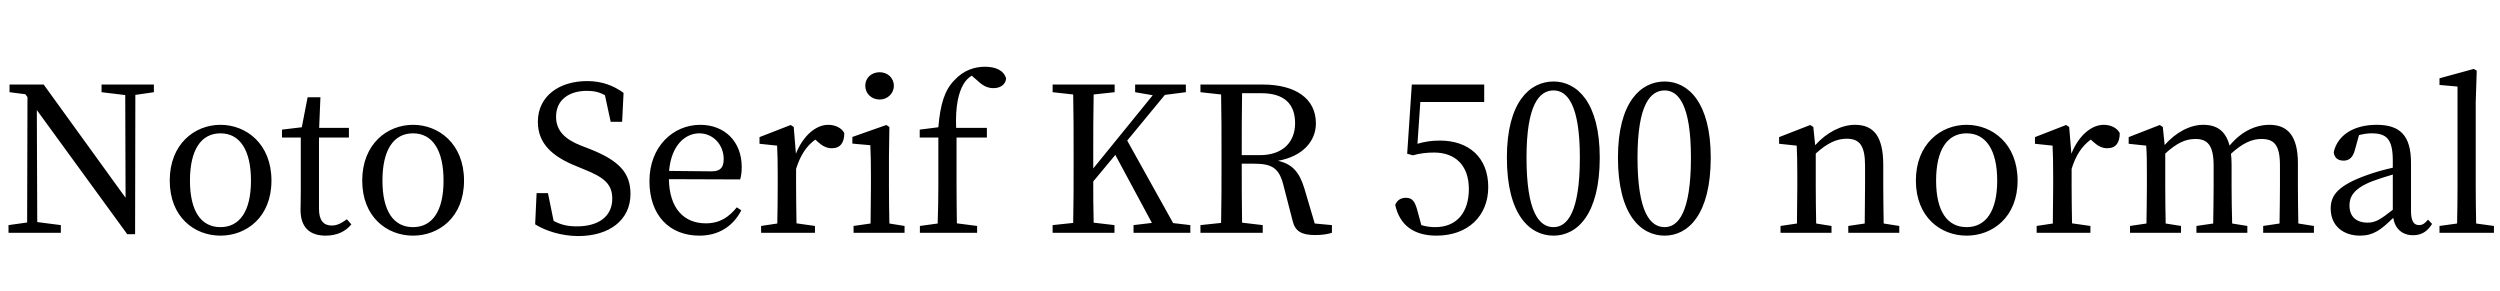 <svg xmlns="http://www.w3.org/2000/svg" xmlns:xlink="http://www.w3.org/1999/xlink" width="296.64" height="34.488"><path fill="black" d="M18.26 10.03L12.05 10.03L12.05 10.94L14.86 11.28L14.90 23.47L5.18 10.03L1.13 10.03L1.13 10.94L3 11.18L3.26 11.52L3.22 26.40L1.01 26.71L1.01 27.62L7.22 27.62L7.22 26.71L4.42 26.35L4.37 13.06L15.10 27.79L16.03 27.79L16.06 11.26L18.26 10.94ZM26.16 27.96C29.23 27.96 32.21 25.78 32.21 21.43C32.21 17.06 29.21 14.81 26.16 14.81C23.09 14.81 20.14 17.09 20.14 21.43C20.14 25.75 23.06 27.96 26.16 27.96ZM26.16 26.95C23.86 26.95 22.54 25.06 22.54 21.43C22.54 17.78 23.86 15.82 26.16 15.82C28.44 15.82 29.78 17.78 29.78 21.43C29.78 25.06 28.44 26.95 26.16 26.95ZM41.16 26.02C40.46 26.52 39.98 26.76 39.36 26.76C38.42 26.76 37.85 26.18 37.85 24.79L37.85 16.32L41.40 16.32L41.40 15.17L37.87 15.17L38.02 11.54L36.50 11.54L35.81 15.10L33.46 15.38L33.46 16.32L35.69 16.32L35.69 22.70C35.69 23.69 35.66 24.26 35.66 24.89C35.66 27.00 36.77 27.96 38.64 27.96C39.98 27.96 41.02 27.46 41.69 26.62ZM49.01 27.96C52.08 27.96 55.06 25.78 55.06 21.43C55.06 17.06 52.06 14.81 49.01 14.81C45.94 14.81 42.98 17.09 42.98 21.43C42.98 25.75 45.91 27.96 49.01 27.96ZM49.01 26.95C46.70 26.95 45.38 25.06 45.38 21.43C45.38 17.78 46.70 15.82 49.01 15.82C51.29 15.82 52.63 17.78 52.63 21.43C52.63 25.06 51.29 26.95 49.01 26.95ZM68.95 17.28C67.06 16.54 65.98 15.53 65.98 13.85C65.98 11.83 67.54 10.78 69.65 10.78C70.46 10.78 71.11 10.92 71.78 11.30L72.46 14.45L73.82 14.45L73.99 11.02C72.84 10.18 71.45 9.62 69.67 9.62C66.36 9.62 63.82 11.40 63.82 14.45C63.82 17.09 65.62 18.60 68.35 19.70L69.34 20.11C71.69 21.05 72.65 21.86 72.65 23.57C72.65 25.70 70.99 26.86 68.45 26.86C67.32 26.86 66.53 26.66 65.69 26.21L65.02 22.92L63.67 22.92L63.50 26.62C64.70 27.38 66.62 28.01 68.62 28.01C72.26 28.01 74.81 26.14 74.81 23.02C74.81 20.54 73.51 19.08 70.01 17.69ZM79.39 20.28C79.66 17.16 81.36 15.82 82.97 15.82C84.67 15.82 85.87 17.23 85.87 18.86C85.87 19.73 85.61 20.33 84.46 20.33ZM87.82 21.29C87.94 20.93 88.01 20.42 88.01 19.82C88.01 16.73 85.92 14.81 83.09 14.81C79.85 14.81 77.06 17.42 77.06 21.48C77.06 25.58 79.46 27.96 82.99 27.96C85.32 27.96 87 26.81 87.96 24.96L87.43 24.60C86.50 25.73 85.46 26.50 83.74 26.50C81.17 26.50 79.42 24.74 79.37 21.26ZM94.18 15.07L93.82 14.83L90.12 16.27L90.12 17.06L92.21 17.28C92.26 18.34 92.28 19.25 92.28 20.74L92.28 22.10C92.28 23.33 92.26 25.20 92.23 26.52L90.31 26.81L90.31 27.62L96.70 27.62L96.70 26.81L94.51 26.50C94.49 25.15 94.46 23.33 94.46 22.10L94.46 20.04C94.97 18.43 95.66 17.35 96.74 16.56L97.06 16.85C97.56 17.30 98.06 17.59 98.69 17.59C99.74 17.59 100.18 16.90 100.18 15.79C99.86 15.17 99.10 14.81 98.28 14.81C96.82 14.81 95.30 16.08 94.44 18.24ZM104.38 11.81C105.29 11.81 106.06 11.11 106.06 10.18C106.06 9.22 105.29 8.57 104.38 8.57C103.42 8.57 102.67 9.22 102.67 10.18C102.67 11.11 103.42 11.81 104.38 11.81ZM105.53 26.52C105.50 25.18 105.48 23.33 105.48 22.10L105.48 18.58L105.53 15.07L105.17 14.83L101.14 16.25L101.14 17.04L103.27 17.23C103.32 18.38 103.34 19.25 103.34 20.71L103.34 22.10C103.34 23.33 103.32 25.18 103.30 26.52L101.28 26.81L101.28 27.62L107.33 27.62L107.33 26.81ZM109.13 15.38L109.13 16.32L111.34 16.32L111.34 22.10C111.34 23.59 111.31 25.03 111.26 26.52L109.15 26.81L109.15 27.62L115.94 27.62L115.94 26.81L113.54 26.50C113.52 25.03 113.50 23.57 113.50 22.10L113.50 16.32L117.10 16.32L117.10 15.17L113.45 15.17C113.35 12.48 113.76 10.94 114.34 9.96C114.58 9.55 114.91 9.22 115.30 8.98L116.02 9.60C116.62 10.18 117.19 10.46 117.89 10.46C118.78 10.46 119.33 9.96 119.38 9.31C119.11 8.33 118.10 7.92 116.88 7.92C115.68 7.92 114.36 8.30 113.23 9.53C112.10 10.70 111.58 12.29 111.34 15.10ZM139.20 26.47L133.75 16.68L138.22 11.26L140.71 10.94L140.71 10.03L134.69 10.03L134.69 10.94L136.78 11.30L129.72 19.99L129.72 18.19C129.72 15.84 129.72 13.49 129.77 11.21L132.26 10.94L132.26 10.03L124.90 10.03L124.90 10.94L127.34 11.21C127.39 13.51 127.39 15.84 127.39 18.19L127.39 19.49C127.39 21.84 127.39 24.14 127.34 26.45L124.90 26.71L124.90 27.62L132.24 27.62L132.24 26.71L129.77 26.42C129.72 24.67 129.72 22.99 129.72 21.53L132.34 18.38L136.68 26.45L134.50 26.71L134.50 27.62L141.24 27.62L141.24 26.71ZM147.34 18.41C147.34 15.70 147.34 13.39 147.38 11.06L149.66 11.06C152.42 11.06 153.67 12.36 153.67 14.62C153.67 16.80 152.28 18.41 149.47 18.41ZM156 26.52L154.78 22.39C154.18 20.38 153.29 19.44 151.63 19.08C154.63 18.55 156.14 16.70 156.14 14.64C156.14 11.74 153.79 10.03 149.81 10.03L142.44 10.03L142.44 10.94L144.89 11.21C144.94 13.51 144.94 15.84 144.94 18.19L144.94 19.49C144.94 21.84 144.94 24.14 144.89 26.45L142.44 26.71L142.44 27.62L149.83 27.62L149.83 26.71L147.38 26.42C147.34 24.17 147.34 21.86 147.34 19.42L148.73 19.42C150.91 19.42 151.78 19.90 152.30 22.03L153.38 26.21C153.67 27.43 154.42 27.89 156.05 27.89C156.86 27.89 157.54 27.79 158.04 27.62L158.04 26.71ZM168.53 12.10L176.11 12.10L176.11 10.03L167.52 10.03L166.97 18.24L167.64 18.43C168.48 18.19 169.34 18.10 170.16 18.10C172.68 18.10 174.29 19.63 174.29 22.42C174.29 25.18 172.87 26.95 170.30 26.95C169.73 26.95 169.20 26.88 168.65 26.71L168.22 25.13C167.90 23.86 167.57 23.47 166.80 23.47C166.22 23.47 165.77 23.76 165.55 24.31C166.08 26.74 167.78 27.96 170.45 27.96C174.17 27.96 176.59 25.63 176.59 22.20C176.59 18.67 174.26 16.68 170.86 16.68C169.90 16.68 169.06 16.80 168.19 17.06ZM181.13 18.70C181.13 12.38 182.66 10.73 184.34 10.73C185.95 10.73 187.46 12.38 187.46 18.70C187.46 25.22 185.95 26.95 184.34 26.95C182.66 26.95 181.13 25.25 181.13 18.70ZM184.34 9.67C181.51 9.67 178.80 12.12 178.80 18.70C178.80 25.49 181.51 27.96 184.34 27.96C187.10 27.96 189.82 25.49 189.82 18.70C189.82 12.12 187.10 9.67 184.34 9.67ZM194.30 18.70C194.30 12.38 195.84 10.73 197.52 10.73C199.13 10.73 200.64 12.38 200.64 18.70C200.64 25.22 199.13 26.95 197.52 26.95C195.84 26.95 194.30 25.25 194.30 18.70ZM197.52 9.67C194.69 9.67 191.98 12.12 191.98 18.70C191.98 25.49 194.69 27.96 197.52 27.96C200.28 27.96 202.99 25.49 202.99 18.70C202.99 12.12 200.28 9.67 197.52 9.67ZM223.51 26.52C223.49 25.20 223.46 23.38 223.46 22.10L223.46 19.58C223.46 16.20 222.34 14.81 220.10 14.81C218.47 14.81 216.72 15.74 215.38 17.23L215.16 15.07L214.80 14.83L211.10 16.27L211.10 17.06L213.19 17.28C213.24 18.34 213.26 19.25 213.26 20.74L213.26 22.10C213.26 23.33 213.24 25.18 213.22 26.52L211.27 26.81L211.27 27.62L217.32 27.62L217.32 26.81L215.50 26.52C215.47 25.18 215.45 23.33 215.45 22.10L215.45 18.22C216.82 16.97 217.94 16.46 219.12 16.46C220.66 16.46 221.30 17.28 221.30 19.66L221.30 22.10C221.30 23.38 221.28 25.20 221.26 26.52L219.31 26.81L219.31 27.62L225.36 27.62L225.36 26.81ZM233.35 27.96C236.42 27.96 239.40 25.78 239.40 21.43C239.40 17.06 236.40 14.81 233.35 14.81C230.28 14.81 227.33 17.09 227.33 21.43C227.33 25.75 230.26 27.96 233.35 27.96ZM233.35 26.95C231.05 26.95 229.73 25.06 229.73 21.43C229.73 17.78 231.05 15.82 233.35 15.82C235.63 15.82 236.98 17.78 236.98 21.43C236.98 25.06 235.63 26.95 233.35 26.95ZM245.52 15.07L245.16 14.83L241.46 16.27L241.46 17.06L243.55 17.28C243.60 18.34 243.62 19.25 243.62 20.74L243.62 22.10C243.62 23.33 243.60 25.20 243.58 26.52L241.66 26.81L241.66 27.62L248.04 27.62L248.04 26.81L245.86 26.50C245.83 25.15 245.81 23.33 245.81 22.10L245.81 20.04C246.31 18.43 247.01 17.35 248.09 16.56L248.40 16.85C248.90 17.30 249.41 17.59 250.03 17.59C251.09 17.59 251.52 16.90 251.52 15.79C251.21 15.17 250.44 14.81 249.62 14.81C248.16 14.81 246.65 16.08 245.78 18.24ZM272.71 26.52C272.69 25.20 272.66 23.38 272.66 22.10L272.66 19.37C272.66 16.13 271.44 14.81 269.30 14.81C267.62 14.81 265.94 15.60 264.55 17.28C264.10 15.55 263.06 14.81 261.43 14.81C259.82 14.81 258.14 15.74 256.85 17.21L256.63 15.07L256.27 14.83L252.58 16.27L252.58 17.06L254.66 17.28C254.74 18.34 254.74 19.25 254.74 20.74L254.74 22.10C254.74 23.33 254.71 25.18 254.69 26.52L252.74 26.81L252.74 27.62L258.79 27.62L258.79 26.81L256.97 26.52C256.94 25.18 256.92 23.33 256.92 22.10L256.92 18.22C258.26 16.99 259.30 16.49 260.50 16.49C261.98 16.49 262.66 17.28 262.66 19.68L262.66 22.10C262.66 23.38 262.63 25.20 262.61 26.52L260.62 26.81L260.62 27.62L266.66 27.62L266.66 26.81L264.86 26.52C264.82 25.20 264.79 23.38 264.79 22.10L264.79 19.58C264.79 19.08 264.77 18.65 264.72 18.24C266.11 16.97 267.22 16.49 268.32 16.49C269.83 16.49 270.53 17.18 270.53 19.63L270.53 22.10C270.53 23.38 270.50 25.20 270.48 26.52L268.54 26.81L268.54 27.62L274.56 27.62L274.56 26.81ZM283.92 24.89C282.46 26.04 281.86 26.42 280.92 26.42C279.70 26.42 278.78 25.80 278.78 24.38C278.78 23.42 279.19 22.39 281.50 21.50C282.07 21.29 282.98 20.98 283.92 20.71ZM288.10 26.06C287.76 26.47 287.47 26.71 287.04 26.71C286.44 26.71 286.08 26.28 286.08 25.03L286.08 19.32C286.08 16.06 284.76 14.81 282 14.81C279.29 14.81 277.37 16.03 276.91 18.05C276.98 18.70 277.37 19.06 278.09 19.06C278.76 19.06 279.19 18.65 279.41 17.83L279.91 16.03C280.46 15.89 280.94 15.82 281.40 15.82C283.18 15.82 283.92 16.49 283.92 19.08L283.92 19.90C282.86 20.14 281.74 20.45 280.90 20.76C277.46 21.98 276.55 23.14 276.55 24.74C276.55 26.86 278.11 27.96 280.03 27.96C281.62 27.96 282.53 27.26 283.97 25.85C284.18 27.12 285.02 27.91 286.32 27.91C287.23 27.91 287.98 27.55 288.58 26.57ZM293.81 26.52C293.78 25.08 293.76 23.54 293.76 22.10L293.76 12.12L293.88 8.38L293.52 8.18L289.46 9.29L289.46 10.08L291.60 10.27L291.60 22.10C291.60 23.54 291.58 25.08 291.55 26.52L289.46 26.81L289.46 27.62L295.92 27.62L295.92 26.81Z"/></svg>